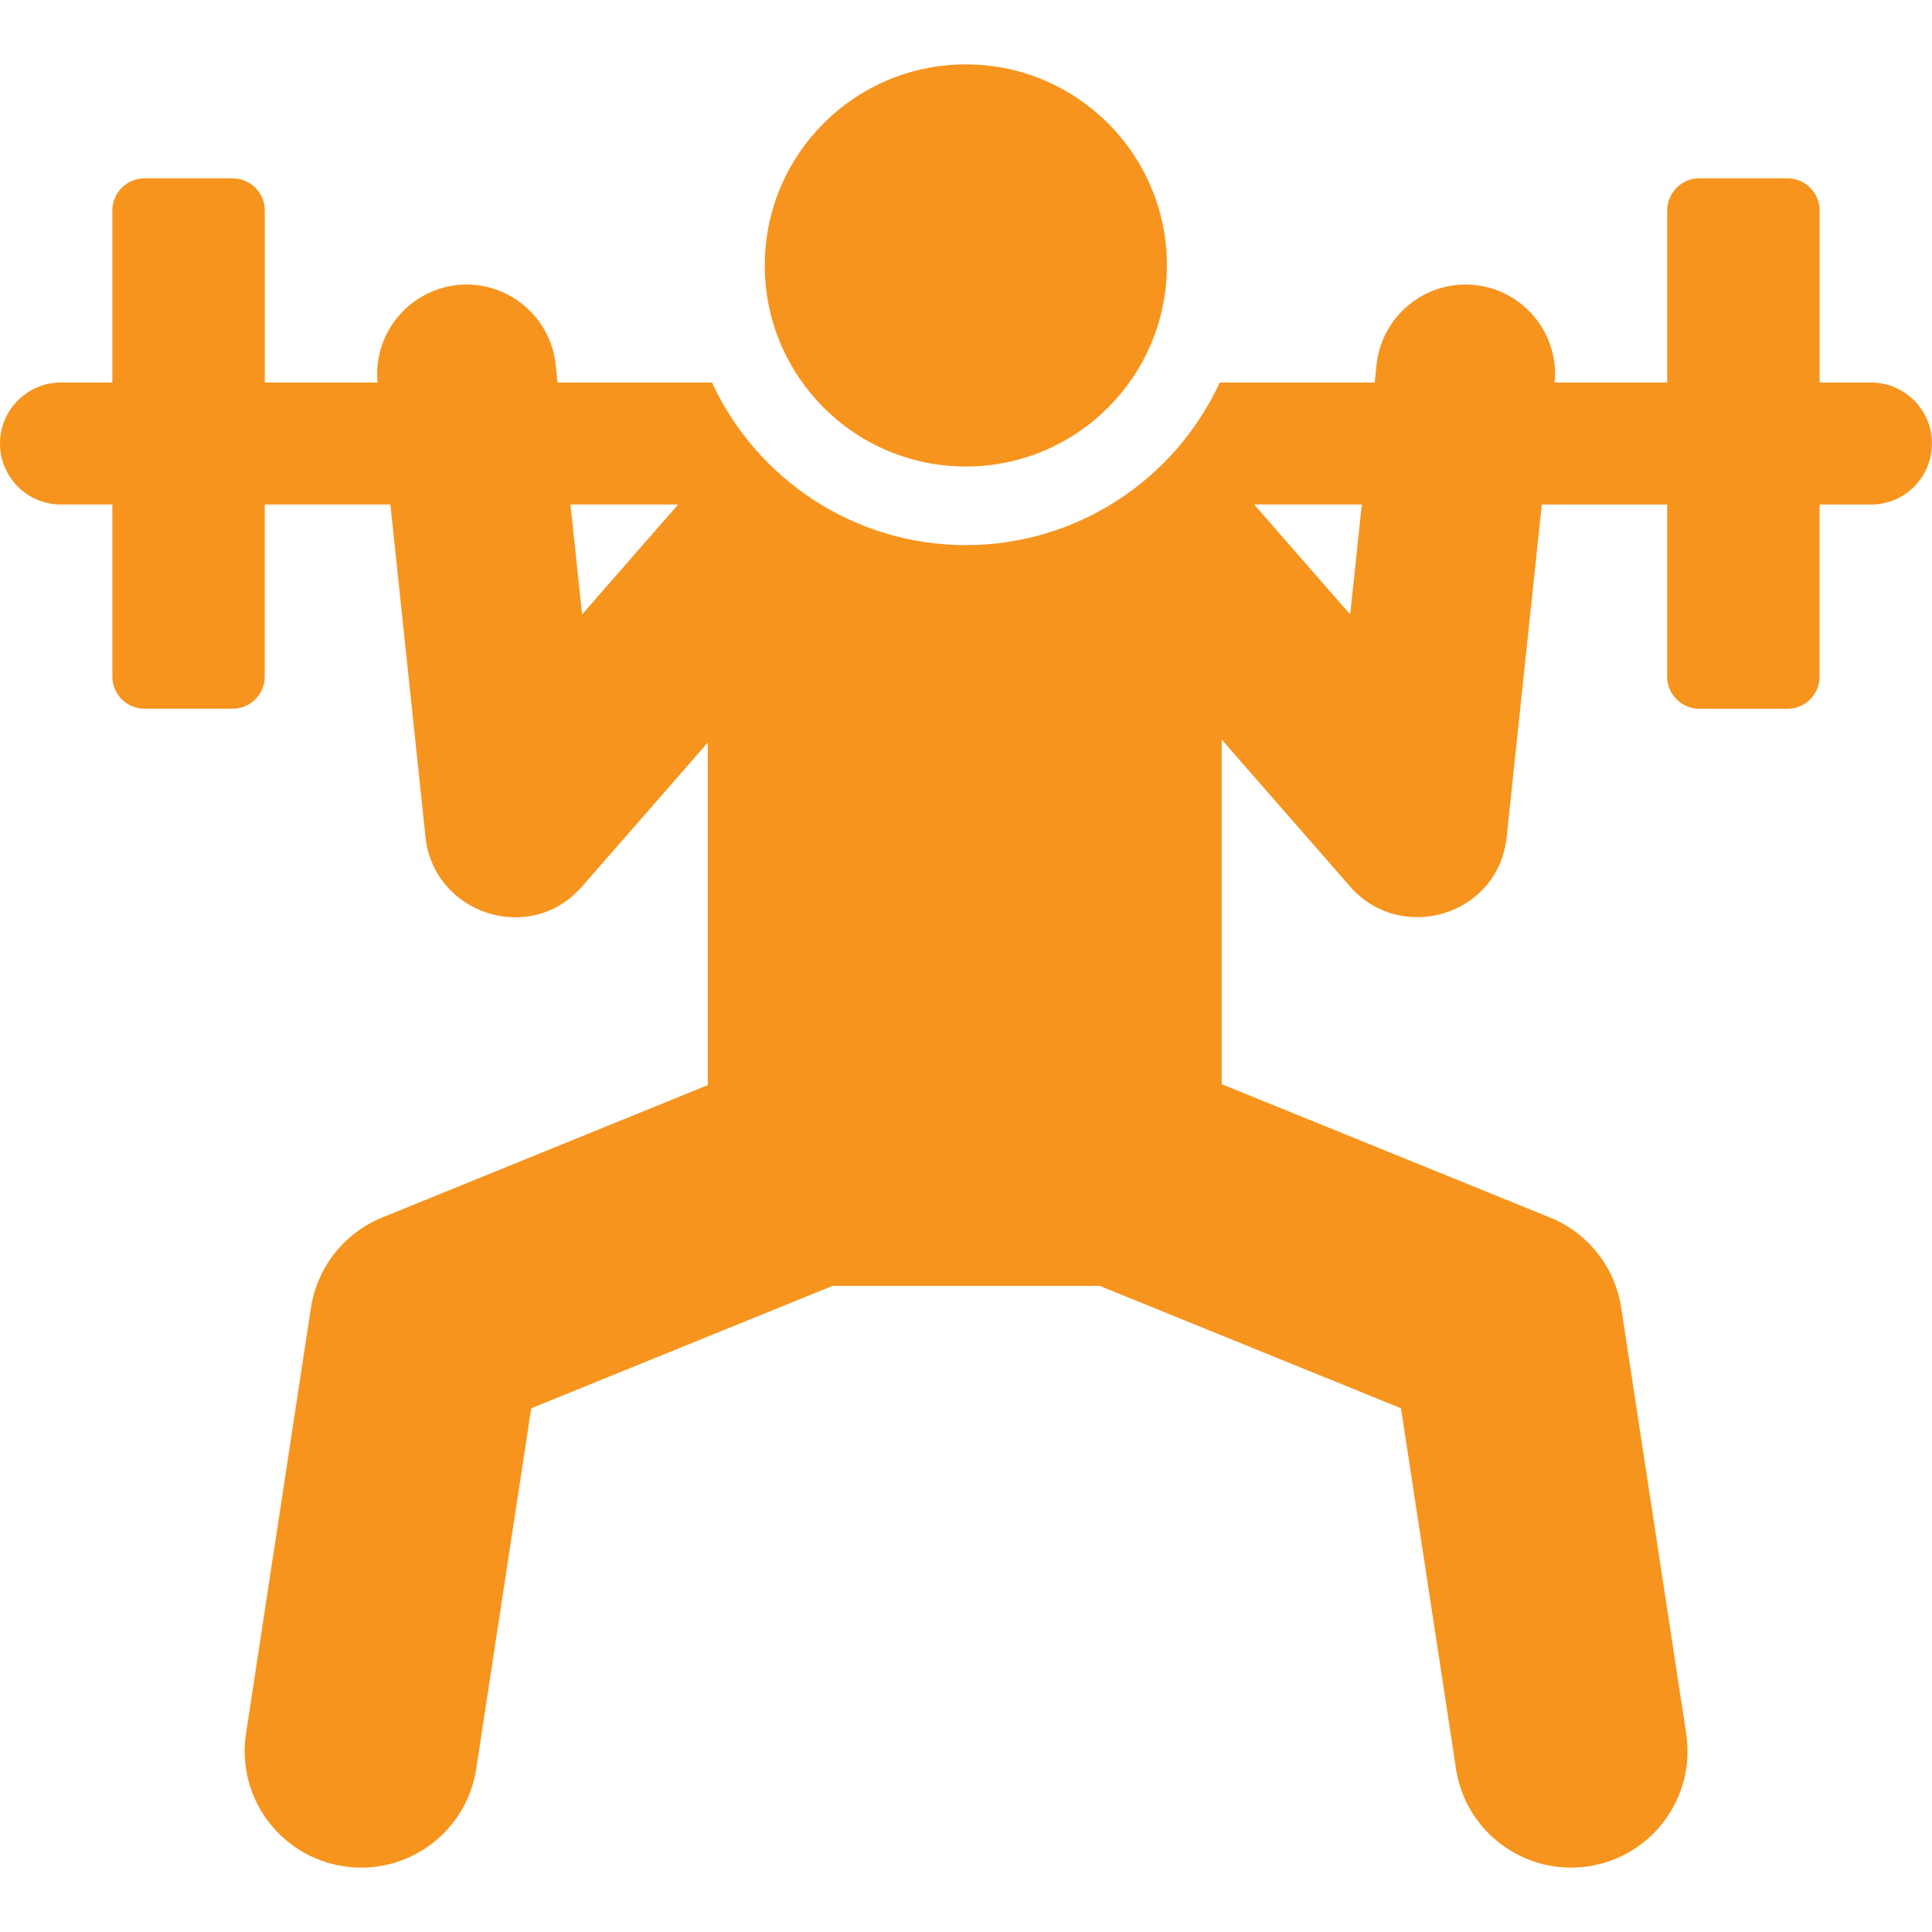 <?xml version="1.0" encoding="utf-8"?>
<!-- Generator: Adobe Illustrator 16.0.0, SVG Export Plug-In . SVG Version: 6.00 Build 0)  -->
<!DOCTYPE svg PUBLIC "-//W3C//DTD SVG 1.1//EN" "http://www.w3.org/Graphics/SVG/1.1/DTD/svg11.dtd">
<svg version="1.1" id="Layer_1" xmlns="http://www.w3.org/2000/svg" xmlns:xlink="http://www.w3.org/1999/xlink" x="0px" y="0px"
	 width="60px" height="60px" viewBox="0 0 60 60" enable-background="new 0 0 60 60" xml:space="preserve">
<g>
	<g>
		<g>
			<path fill="#F7941D" d="M58.105,11.88H56.51c0-2.985,0-2.339,0-5.342c0-0.553-0.448-1-1.001-1h-2.733c-0.552,0-1,0.448-1,1
				c0,3.003,0,2.357,0,5.342h-3.494c0.146-1.531-0.982-2.871-2.474-3.028c-1.536-0.162-2.897,0.961-3.058,2.474l-0.058,0.556h-4.813
				c-1.422,3.067-4.486,5.047-7.884,5.047c-3.442,0-6.483-2.025-7.883-5.047h-4.797l-0.058-0.556
				c-0.161-1.523-1.535-2.634-3.058-2.474c-1.492,0.159-2.619,1.497-2.473,3.028H8.223c0-2.985,0-2.339,0-5.342c0-0.553-0.448-1-1-1
				H4.489c-0.553,0-1,0.448-1,1c0,3.003,0,2.357,0,5.342H1.893C0.848,11.88,0,12.728,0,13.775c0,1.045,0.848,1.893,1.893,1.893
				h1.596c0,2.984,0,2.339,0,5.342c0,0.552,0.448,1,1,1h2.733c0.552,0,1-0.448,1-1c0-3.003,0-2.358,0-5.342h3.901
				c0.119,1.133,0.967,9.145,1.092,10.33c0.252,2.378,3.246,3.382,4.859,1.536l3.907-4.473v10.638l-10.11,4.111
				c-1.18,0.479-2.021,1.545-2.214,2.803L7.64,53.839c-0.3,1.976,1.055,3.817,3.03,4.12c1.975,0.303,3.817-1.055,4.12-3.029
				l1.708-11.195l9.354-3.8h8.303l9.354,3.8l1.708,11.195c0.301,1.975,2.146,3.33,4.12,3.029c1.973-0.301,3.33-2.145,3.029-4.12
				l-2.018-13.226c-0.192-1.26-1.032-2.323-2.214-2.803L37.941,33.67V22.968l3.991,4.568c1.569,1.795,4.6,0.905,4.858-1.536
				c0.125-1.184,0.973-9.199,1.092-10.331h3.893c0,2.985,0,2.339,0,5.343c0,0.552,0.448,1,1,1h2.733c0.553,0,1.001-0.448,1.001-1
				c0-3.003,0-2.358,0-5.343h1.596c1.045,0,1.893-0.847,1.893-1.893C60,12.728,59.152,11.88,58.105,11.88z M18.077,19.082
				c-0.149-1.419-0.213-2.011-0.36-3.414h3.343C19.848,17.055,19.305,17.676,18.077,19.082z M41.931,19.082
				c-1.382-1.581,0.394,0.45-2.983-3.414h3.344C42.012,18.318,42.08,17.665,41.931,19.082z"/>
		</g>
	</g>
	<g>
		<g>
			<circle fill="#F7941D" cx="29.995" cy="8.244" r="6.244"/>
		</g>
	</g>
</g>
</svg>

